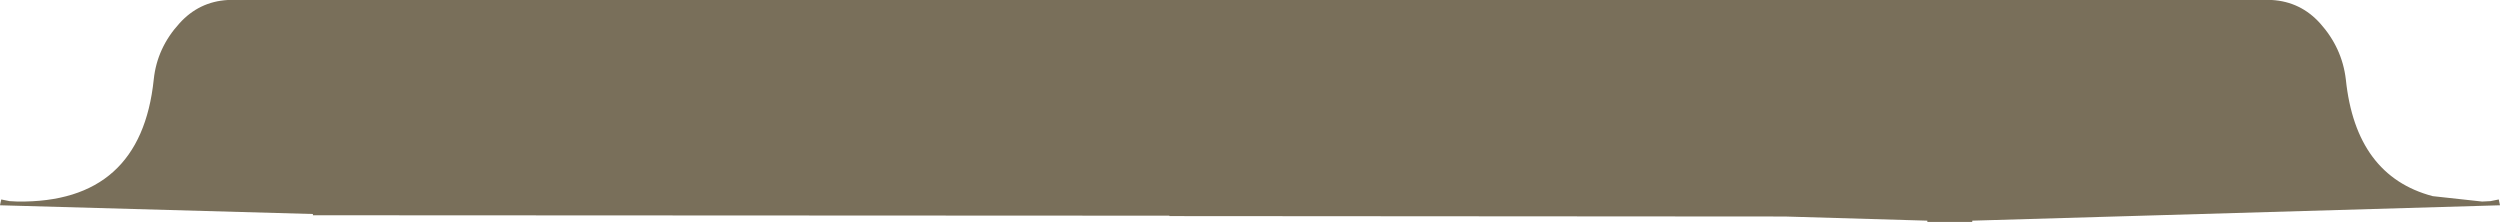 <?xml version="1.0" encoding="UTF-8" standalone="no"?>
<svg xmlns:ffdec="https://www.free-decompiler.com/flash" xmlns:xlink="http://www.w3.org/1999/xlink" ffdec:objectType="shape" height="26.7px" width="300.8px" xmlns="http://www.w3.org/2000/svg">
  <g transform="matrix(1.0, 0.0, 0.0, 1.0, 0.0, 0.0)">
    <path d="M298.65 24.25 L299.65 24.2 300.65 24.0 300.8 24.7 237.3 26.55 237.3 26.7 231.9 26.7 231.9 26.55 214.75 26.05 140.7 26.0 140.7 25.95 37.65 25.9 37.65 25.75 0.0 24.7 0.15 24.0 1.15 24.2 2.1 24.25 Q16.95 24.45 18.5 9.55 18.9 5.75 21.6 2.8 23.95 0.2 27.4 0.0 L273.35 0.0 Q276.8 0.2 279.15 2.8 281.8 5.75 282.25 9.55 283.45 21.15 292.7 23.6 L298.65 24.25" fill="#796f5a" fill-rule="evenodd" stroke="none"/>
  </g>
</svg>
